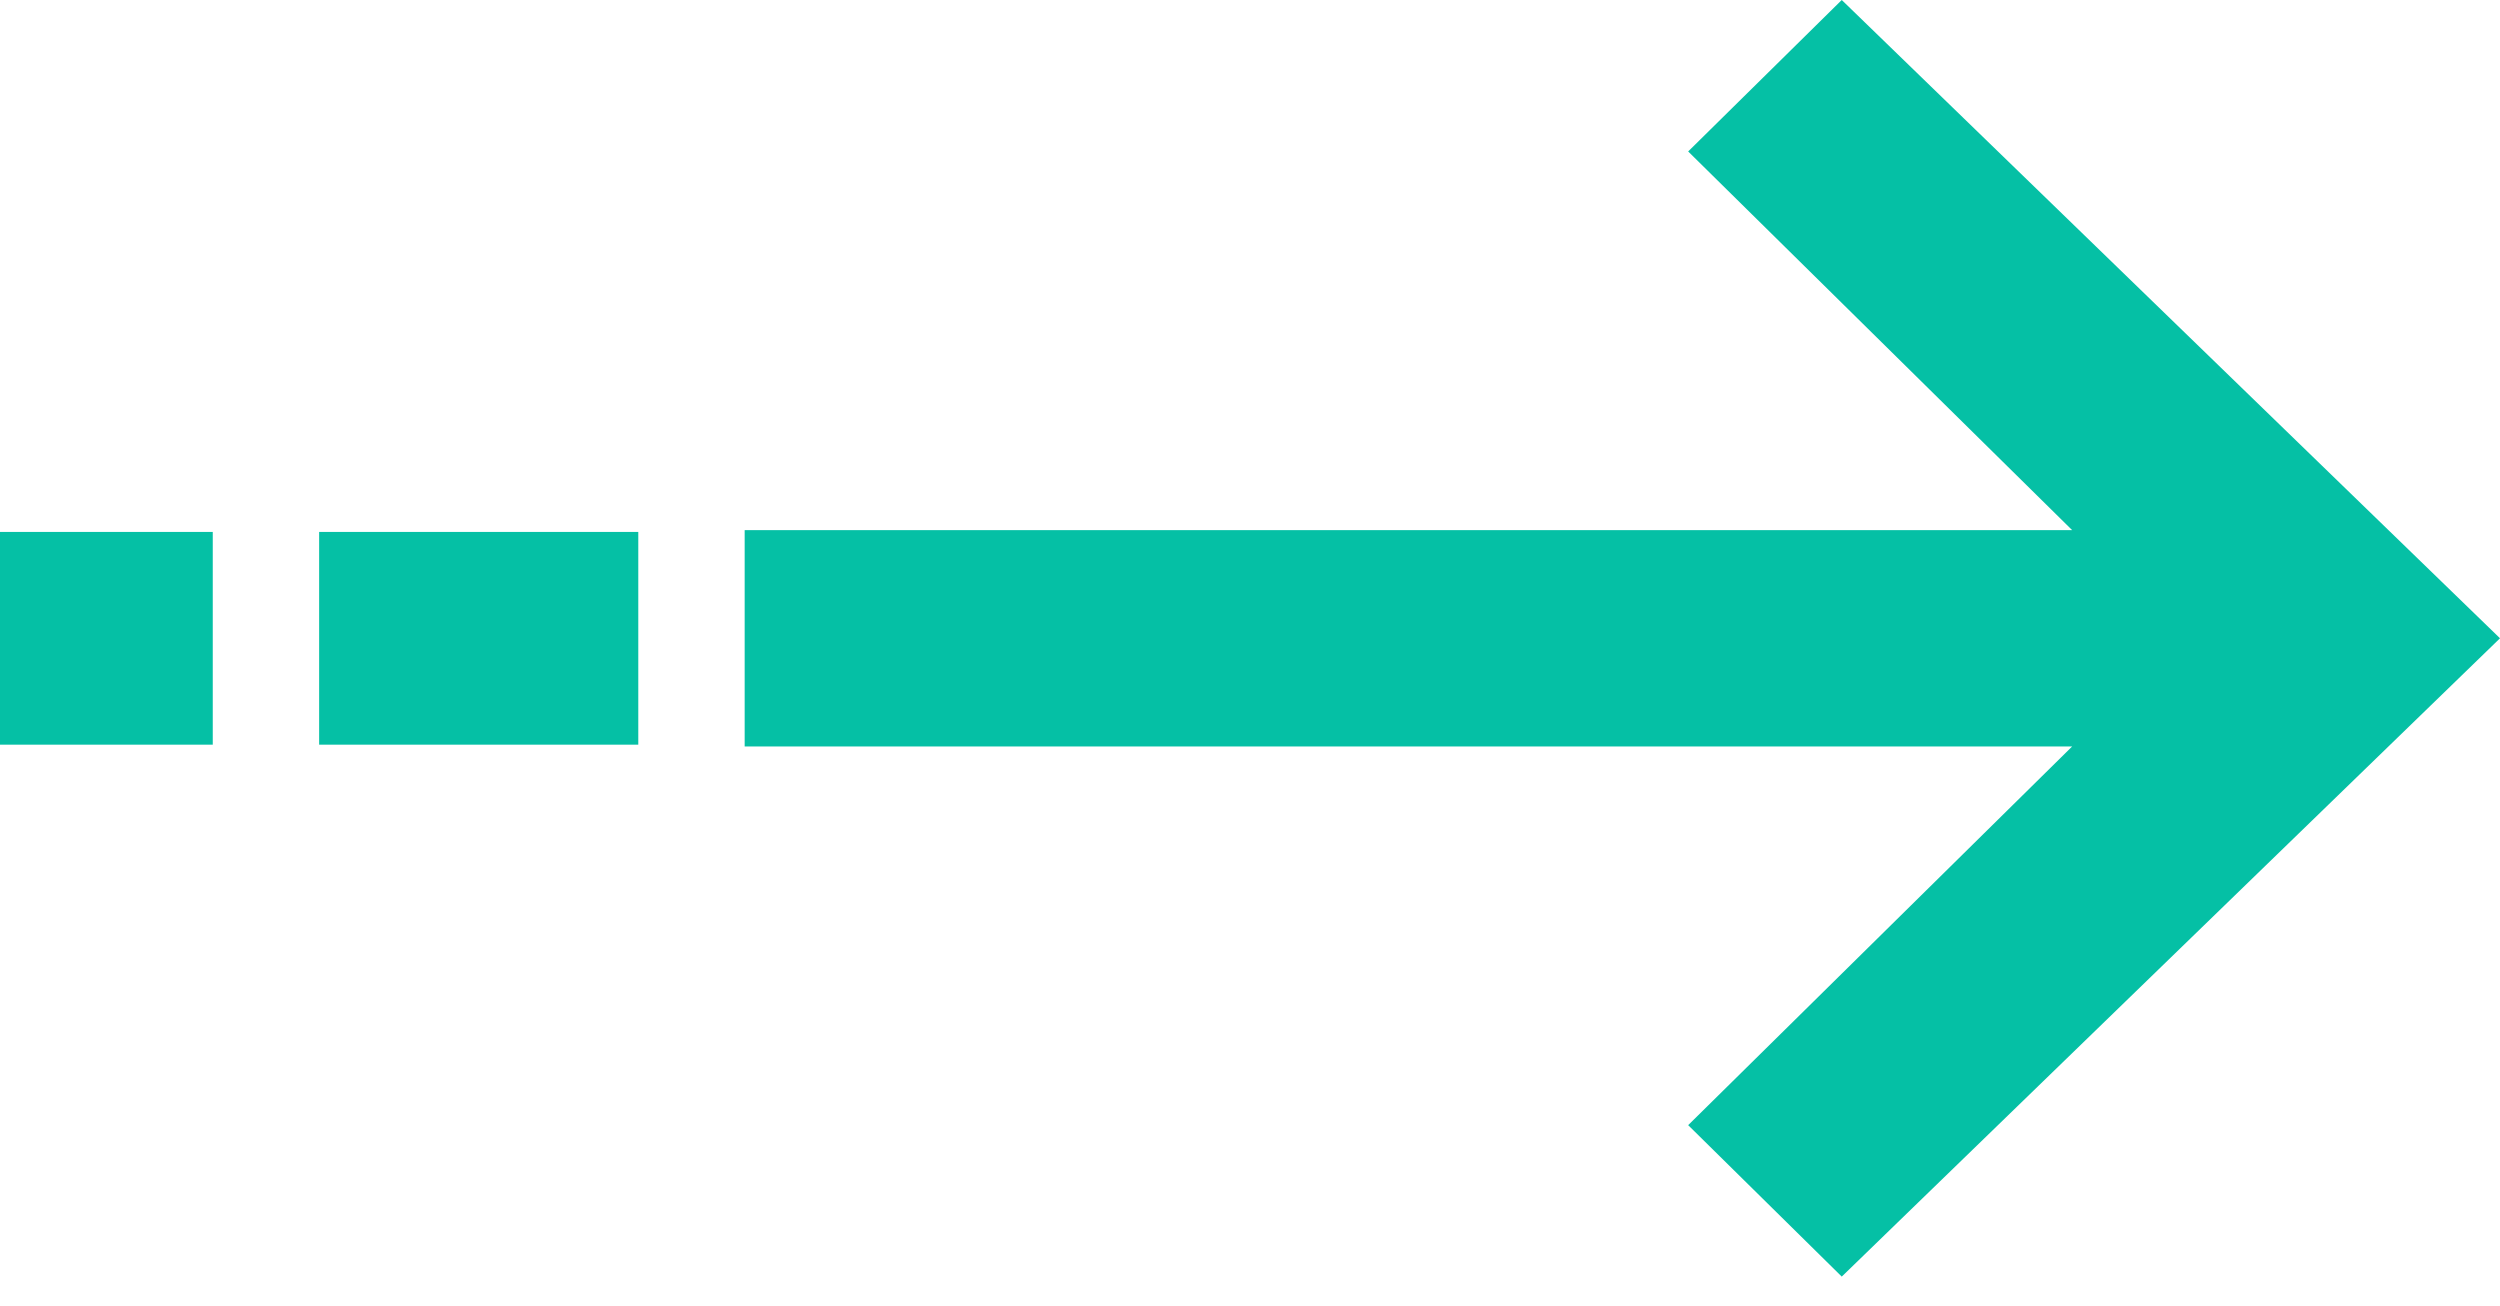<?xml version="1.0" encoding="UTF-8"?>
<svg width="67px" height="35px" viewBox="0 0 67 35" version="1.1" xmlns="http://www.w3.org/2000/svg" xmlns:xlink="http://www.w3.org/1999/xlink">
    <!-- Generator: Sketch 51.2 (57519) - http://www.bohemiancoding.com/sketch -->
    <title>Combined Shape</title>
    <desc>Created with Sketch.</desc>
    <defs></defs>
    <g id="Symbols" stroke="none" stroke-width="1" fill="none" fill-rule="evenodd">
        <g id="03---elements" transform="translate(-1303, -7844)" fill="#05C0A5" fill-rule="nonzero">
            <g id="others">
                <g transform="translate(64, 5809)">
                    <g id="arrows" transform="translate(1089, 1977)">
                        <path d="M195.243,62.059 L199.359,58 L217,75.106 L199.359,92.213 L195.243,88.154 L205.533,78.006 L169.957,78.006 L169.957,72.207 L205.533,72.207 L195.243,62.059 Z M158.553,72.255 L167.106,72.255 L167.106,77.957 L158.553,77.957 L158.553,72.255 Z M150,72.255 L155.702,72.255 L155.702,77.957 L150,77.957 L150,72.255 Z" id="Combined-Shape"></path>
                    </g>
                </g>
            </g>
        </g>
    </g>
</svg>